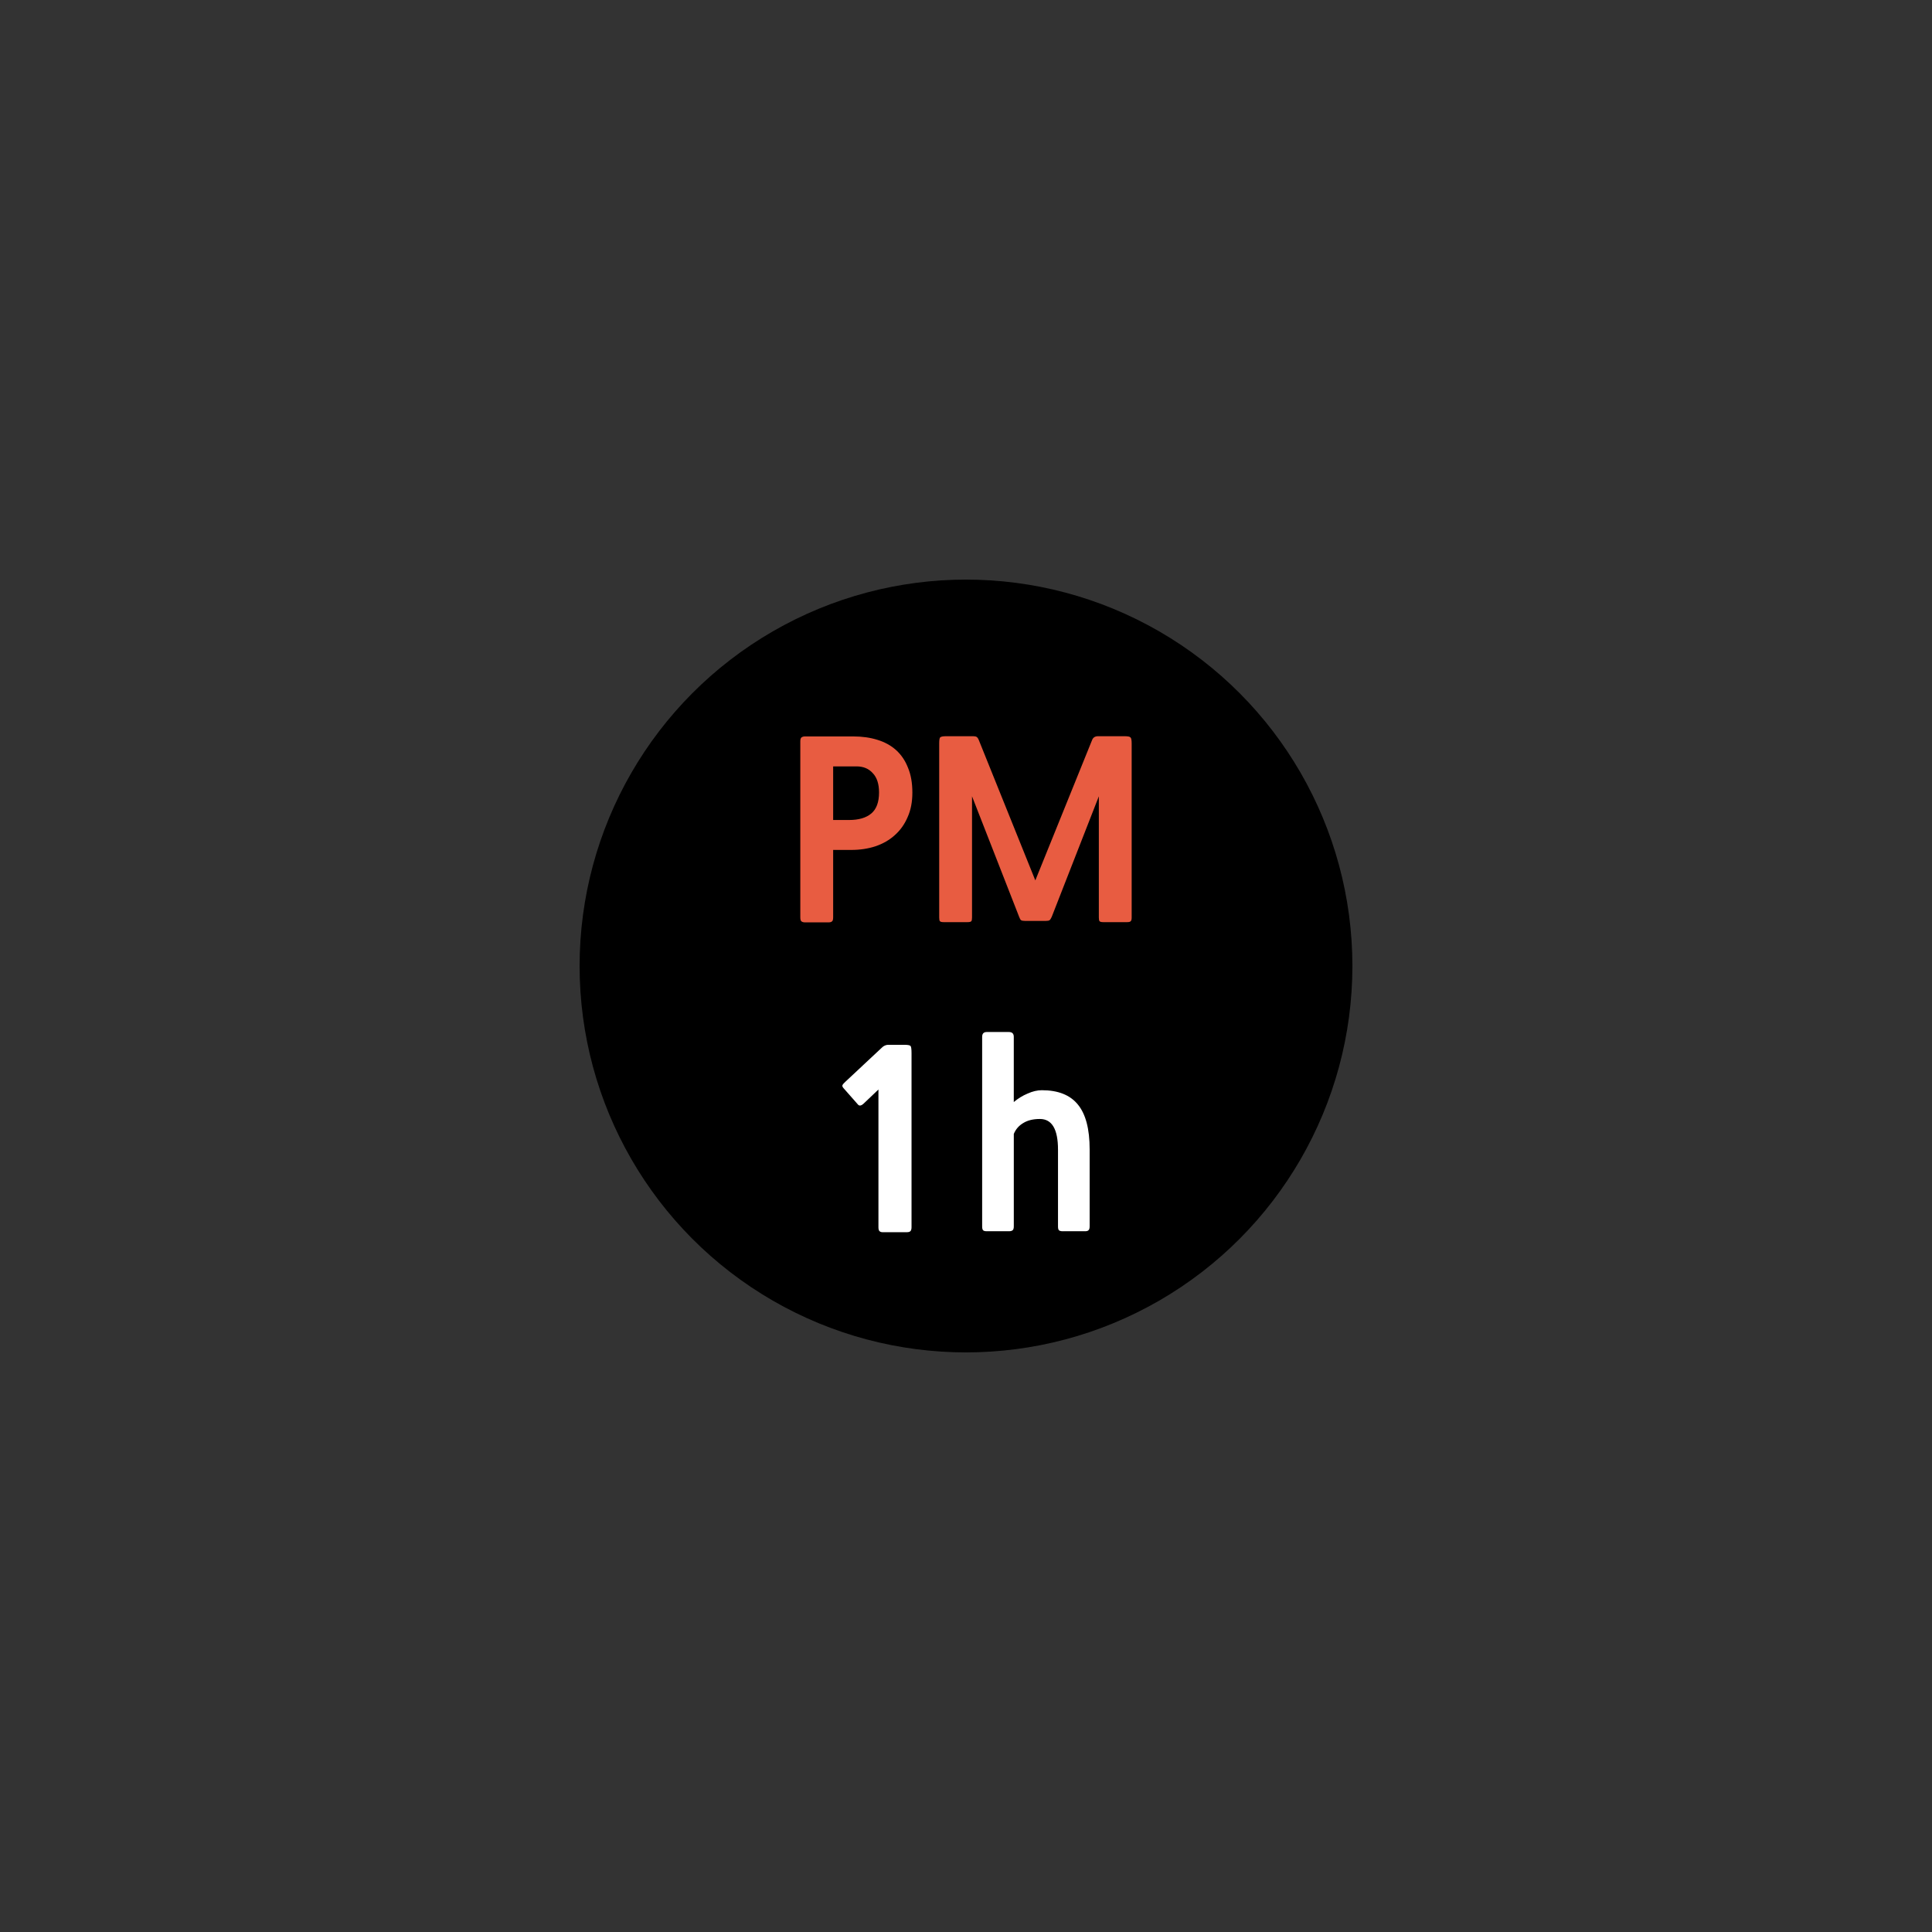 <?xml version="1.0" encoding="UTF-8" standalone="no"?>
<svg
   xmlns:dc="http://purl.org/dc/elements/1.1/"
   xmlns:cc="http://creativecommons.org/ns#"
   xmlns:rdf="http://www.w3.org/1999/02/22-rdf-syntax-ns#"
   xmlns:svg="http://www.w3.org/2000/svg"
   xmlns="http://www.w3.org/2000/svg"
   version="1.1"
   id="svg5438"
   viewBox="0 0 100 100"
   height="100"
   width="100">
  <rect x="0" y="0" width="100" height="100" fill="#333333" stroke="none"/>
  <defs
     id="defs5440" />
  <g
     transform="translate(170,-608.076)"
     id="layer1">
    <g
       id="text7403-1-0-4-2-1"
       style="font-style:normal;font-weight:normal;font-size:14.649px;line-height:125%;font-family:sans-serif;letter-spacing:0px;word-spacing:0px;fill:#e85c41;fill-opacity:1;stroke:none;stroke-width:1px;stroke-linecap:butt;stroke-linejoin:miter;stroke-opacity:1">
      <g
         id="g6017">
        <circle
           style="color:#000000;clip-rule:nonzero;display:inline;overflow:visible;visibility:visible;opacity:1;isolation:auto;mix-blend-mode:normal;color-interpolation:sRGB;color-interpolation-filters:linearRGB;solid-color:#000000;solid-opacity:1;fill:#000000;fill-opacity:1;fill-rule:nonzero;stroke:none;stroke-width:0;stroke-linecap:butt;stroke-linejoin:miter;stroke-miterlimit:4;stroke-dasharray:none;stroke-dashoffset:0;stroke-opacity:1;color-rendering:auto;image-rendering:auto;shape-rendering:auto;text-rendering:auto;enable-background:accumulate"
           id="path7401-3-8-6-7"
           cx="-120"
           cy="658.076"
           r="20" />
        <circle
           style="color:#000000;clip-rule:nonzero;display:inline;overflow:visible;visibility:visible;opacity:1;isolation:auto;mix-blend-mode:normal;color-interpolation:sRGB;color-interpolation-filters:linearRGB;solid-color:#000000;solid-opacity:1;fill:none;fill-opacity:1;fill-rule:nonzero;stroke:none;stroke-width:0;stroke-linecap:butt;stroke-linejoin:miter;stroke-miterlimit:4;stroke-dasharray:none;stroke-dashoffset:0;stroke-opacity:1;color-rendering:auto;image-rendering:auto;shape-rendering:auto;text-rendering:auto;enable-background:accumulate"
           id="path4833-22-9-7-8-2-8-1"
           cx="-120"
           cy="658.076"
           r="50" />
        <g
           style="font-style:normal;font-weight:normal;font-size:14.649px;line-height:125%;font-family:sans-serif;letter-spacing:0px;word-spacing:0px;fill:#ffffff;fill-opacity:1;stroke:none;stroke-width:1px;stroke-linecap:butt;stroke-linejoin:miter;stroke-opacity:1"
           id="text7403-1-0-9-3">
          <path
             d="m -124.294,671.856 q -0.138,0 -0.188,-0.062 -0.05,-0.05 -0.05,-0.2 l 0,-7.125 -0.762,0.725 q -0.2,0.188 -0.312,0.037 l -0.738,-0.838 q -0.075,-0.087 -0.05,-0.15 0.037,-0.075 0.15,-0.175 l 1.925,-1.8 q 0.138,-0.113 0.3,-0.113 l 0.825,0 q 0.275,0 0.325,0.062 0.05,0.062 0.05,0.375 l 0,9 q 0,0.138 -0.05,0.2 -0.05,0.062 -0.188,0.062 l -1.238,0 z"
             style="font-style:normal;font-variant:normal;font-weight:bold;font-stretch:normal;font-size:12.5px;font-family:NanumGothic;-inkscape-font-specification:'NanumGothic Bold'"
             id="path6003" />
          <path
             d="m -114.988,671.806 q -0.138,0 -0.2,-0.05 -0.05,-0.05 -0.05,-0.2 l 0,-3.975 q 0,-1.587 -0.938,-1.587 -0.525,0 -0.863,0.212 -0.338,0.2 -0.487,0.562 l 0,4.787 q 0,0.15 -0.062,0.2 -0.062,0.05 -0.188,0.05 l -1.15,0 q -0.138,0 -0.188,-0.05 -0.05,-0.05 -0.05,-0.2 l 0,-9.812 q 0,-0.25 0.237,-0.25 l 1.15,0 q 0.25,0 0.25,0.25 l 0,3.375 q 0.325,-0.275 0.713,-0.438 0.388,-0.175 0.738,-0.175 1.262,0 1.863,0.738 0.613,0.738 0.613,2.325 l 0,3.987 q 0,0.15 -0.062,0.2 -0.05,0.05 -0.175,0.05 l -1.15,0 z"
             style="font-style:normal;font-variant:normal;font-weight:bold;font-stretch:normal;font-size:12.5px;font-family:NanumGothic;-inkscape-font-specification:'NanumGothic Bold'"
             id="path6005" />
        </g>
        <path
           d="m -126.876,652.069 0,3.487 q 0,0.175 -0.062,0.212 -0.05,0.05 -0.188,0.05 l -1.2,0 q -0.125,0 -0.188,-0.05 -0.062,-0.037 -0.062,-0.212 l 0,-9.113 q 0,-0.15 0.062,-0.2 0.075,-0.05 0.175,-0.05 l 2.5,0 q 0.688,0 1.25,0.175 0.575,0.175 0.975,0.537 0.4,0.362 0.613,0.912 0.225,0.537 0.225,1.288 0,0.725 -0.25,1.275 -0.237,0.55 -0.662,0.925 -0.412,0.375 -1,0.575 -0.575,0.188 -1.25,0.188 l -0.938,0 z m 0,-4.325 0,2.775 0.825,0 q 0.75,0 1.15,-0.338 0.4,-0.338 0.4,-1.087 0,-0.662 -0.325,-1 -0.312,-0.35 -0.838,-0.35 l -1.212,0 z"
           style="font-style:normal;font-variant:normal;font-weight:bold;font-stretch:normal;font-size:12.5px;font-family:NanumGothic;-inkscape-font-specification:'NanumGothic Bold';fill:#e85c41;fill-opacity:1"
           id="path6008" />
        <path
           d="m -112.887,655.806 q -0.163,0 -0.2,-0.05 -0.037,-0.037 -0.037,-0.188 l 0,-6.275 -2.438,6.237 q -0.062,0.138 -0.113,0.175 -0.05,0.037 -0.188,0.037 l -1.087,0 q -0.138,0 -0.2,-0.037 -0.05,-0.037 -0.1,-0.175 l -2.438,-6.237 0,6.275 q 0,0.15 -0.037,0.188 -0.037,0.05 -0.2,0.05 l -1.225,0 q -0.163,0 -0.2,-0.05 -0.037,-0.037 -0.037,-0.188 l 0,-9.012 q 0,-0.263 0.05,-0.312 0.062,-0.062 0.312,-0.062 l 1.4,0 q 0.113,0 0.175,0.037 0.062,0.037 0.113,0.163 l 2.925,7.263 2.938,-7.263 q 0.075,-0.2 0.312,-0.2 l 1.363,0 q 0.263,0 0.312,0.062 0.062,0.05 0.062,0.312 l 0,9.012 q 0,0.15 -0.05,0.188 -0.037,0.05 -0.188,0.05 l -1.225,0 z"
           style="font-style:normal;font-variant:normal;font-weight:bold;font-stretch:normal;font-size:12.5px;font-family:NanumGothic;-inkscape-font-specification:'NanumGothic Bold';fill:#e85c41;fill-opacity:1"
           id="path6010" />
      </g>
    </g>
  </g>
</svg>
